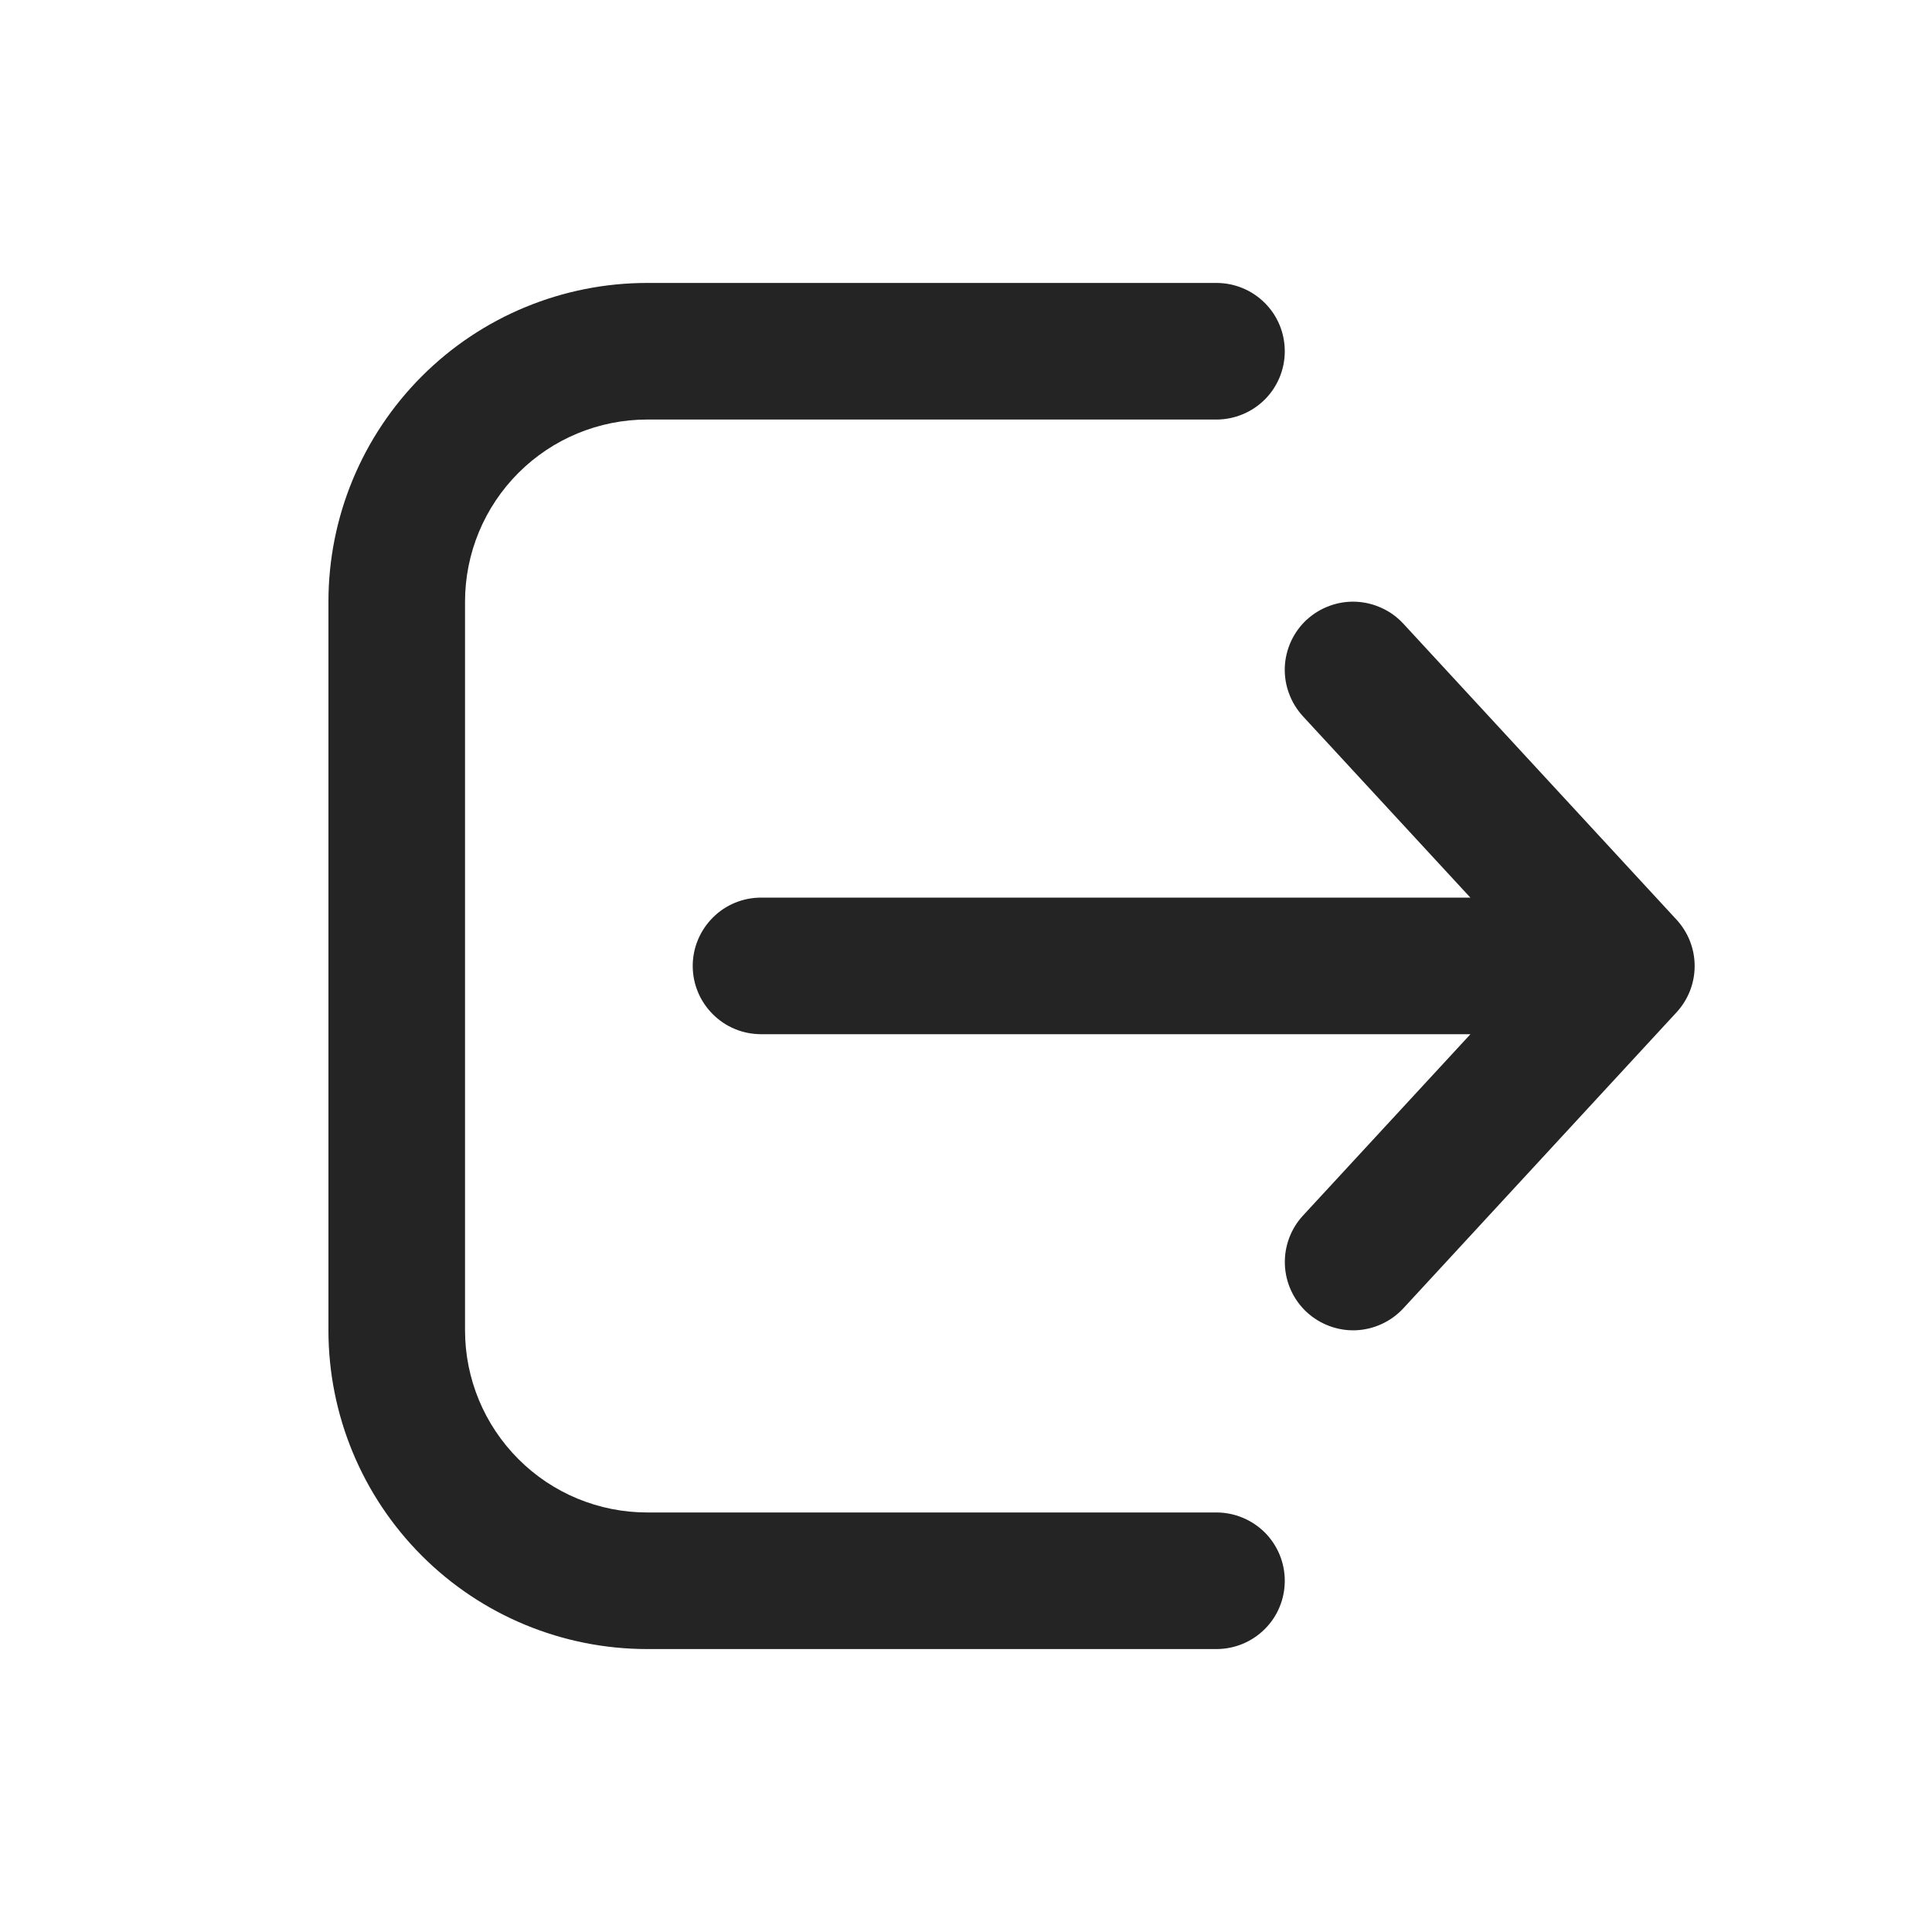 <svg width="20" height="20" viewBox="0 0 20 20" fill="none" xmlns="http://www.w3.org/2000/svg">
<path d="M12.593 17.071C12.78 17.071 12.96 16.997 13.093 16.864C13.226 16.732 13.3 16.552 13.3 16.364C13.3 16.177 13.226 15.997 13.093 15.864C12.96 15.732 12.78 15.657 12.593 15.657H6.7C6.2 15.657 5.72 15.459 5.367 15.105C5.013 14.751 4.814 14.272 4.814 13.771V6.229C4.814 5.728 5.013 5.249 5.367 4.895C5.72 4.542 6.2 4.343 6.7 4.343H12.593C12.78 4.343 12.96 4.268 13.093 4.136C13.226 4.003 13.3 3.823 13.3 3.636C13.3 3.448 13.226 3.268 13.093 3.136C12.96 3.003 12.78 2.929 12.593 2.929H6.7C5.825 2.929 4.985 3.276 4.367 3.895C3.748 4.514 3.4 5.353 3.4 6.229V13.771C3.4 14.647 3.748 15.486 4.367 16.105C4.985 16.724 5.825 17.071 6.7 17.071H12.593ZM13.527 6.416C13.595 6.353 13.675 6.304 13.763 6.272C13.85 6.24 13.942 6.225 14.035 6.229C14.128 6.233 14.219 6.255 14.303 6.294C14.388 6.332 14.464 6.388 14.527 6.456L17.355 9.52C17.476 9.651 17.543 9.822 17.543 10C17.543 10.178 17.476 10.349 17.355 10.48L14.527 13.544C14.399 13.682 14.222 13.763 14.035 13.771C13.848 13.778 13.665 13.71 13.527 13.583C13.39 13.456 13.308 13.279 13.301 13.091C13.294 12.904 13.361 12.721 13.489 12.583L15.222 10.706H7.879C7.691 10.706 7.511 10.632 7.379 10.499C7.246 10.367 7.171 10.187 7.171 9.999C7.171 9.812 7.246 9.632 7.379 9.499C7.511 9.366 7.691 9.292 7.879 9.292H15.221L13.488 7.415C13.425 7.346 13.376 7.267 13.344 7.179C13.311 7.092 13.297 7 13.3 6.907C13.304 6.814 13.326 6.723 13.365 6.638C13.404 6.554 13.459 6.478 13.527 6.415V6.416Z" fill="#242424"/>
</svg>
